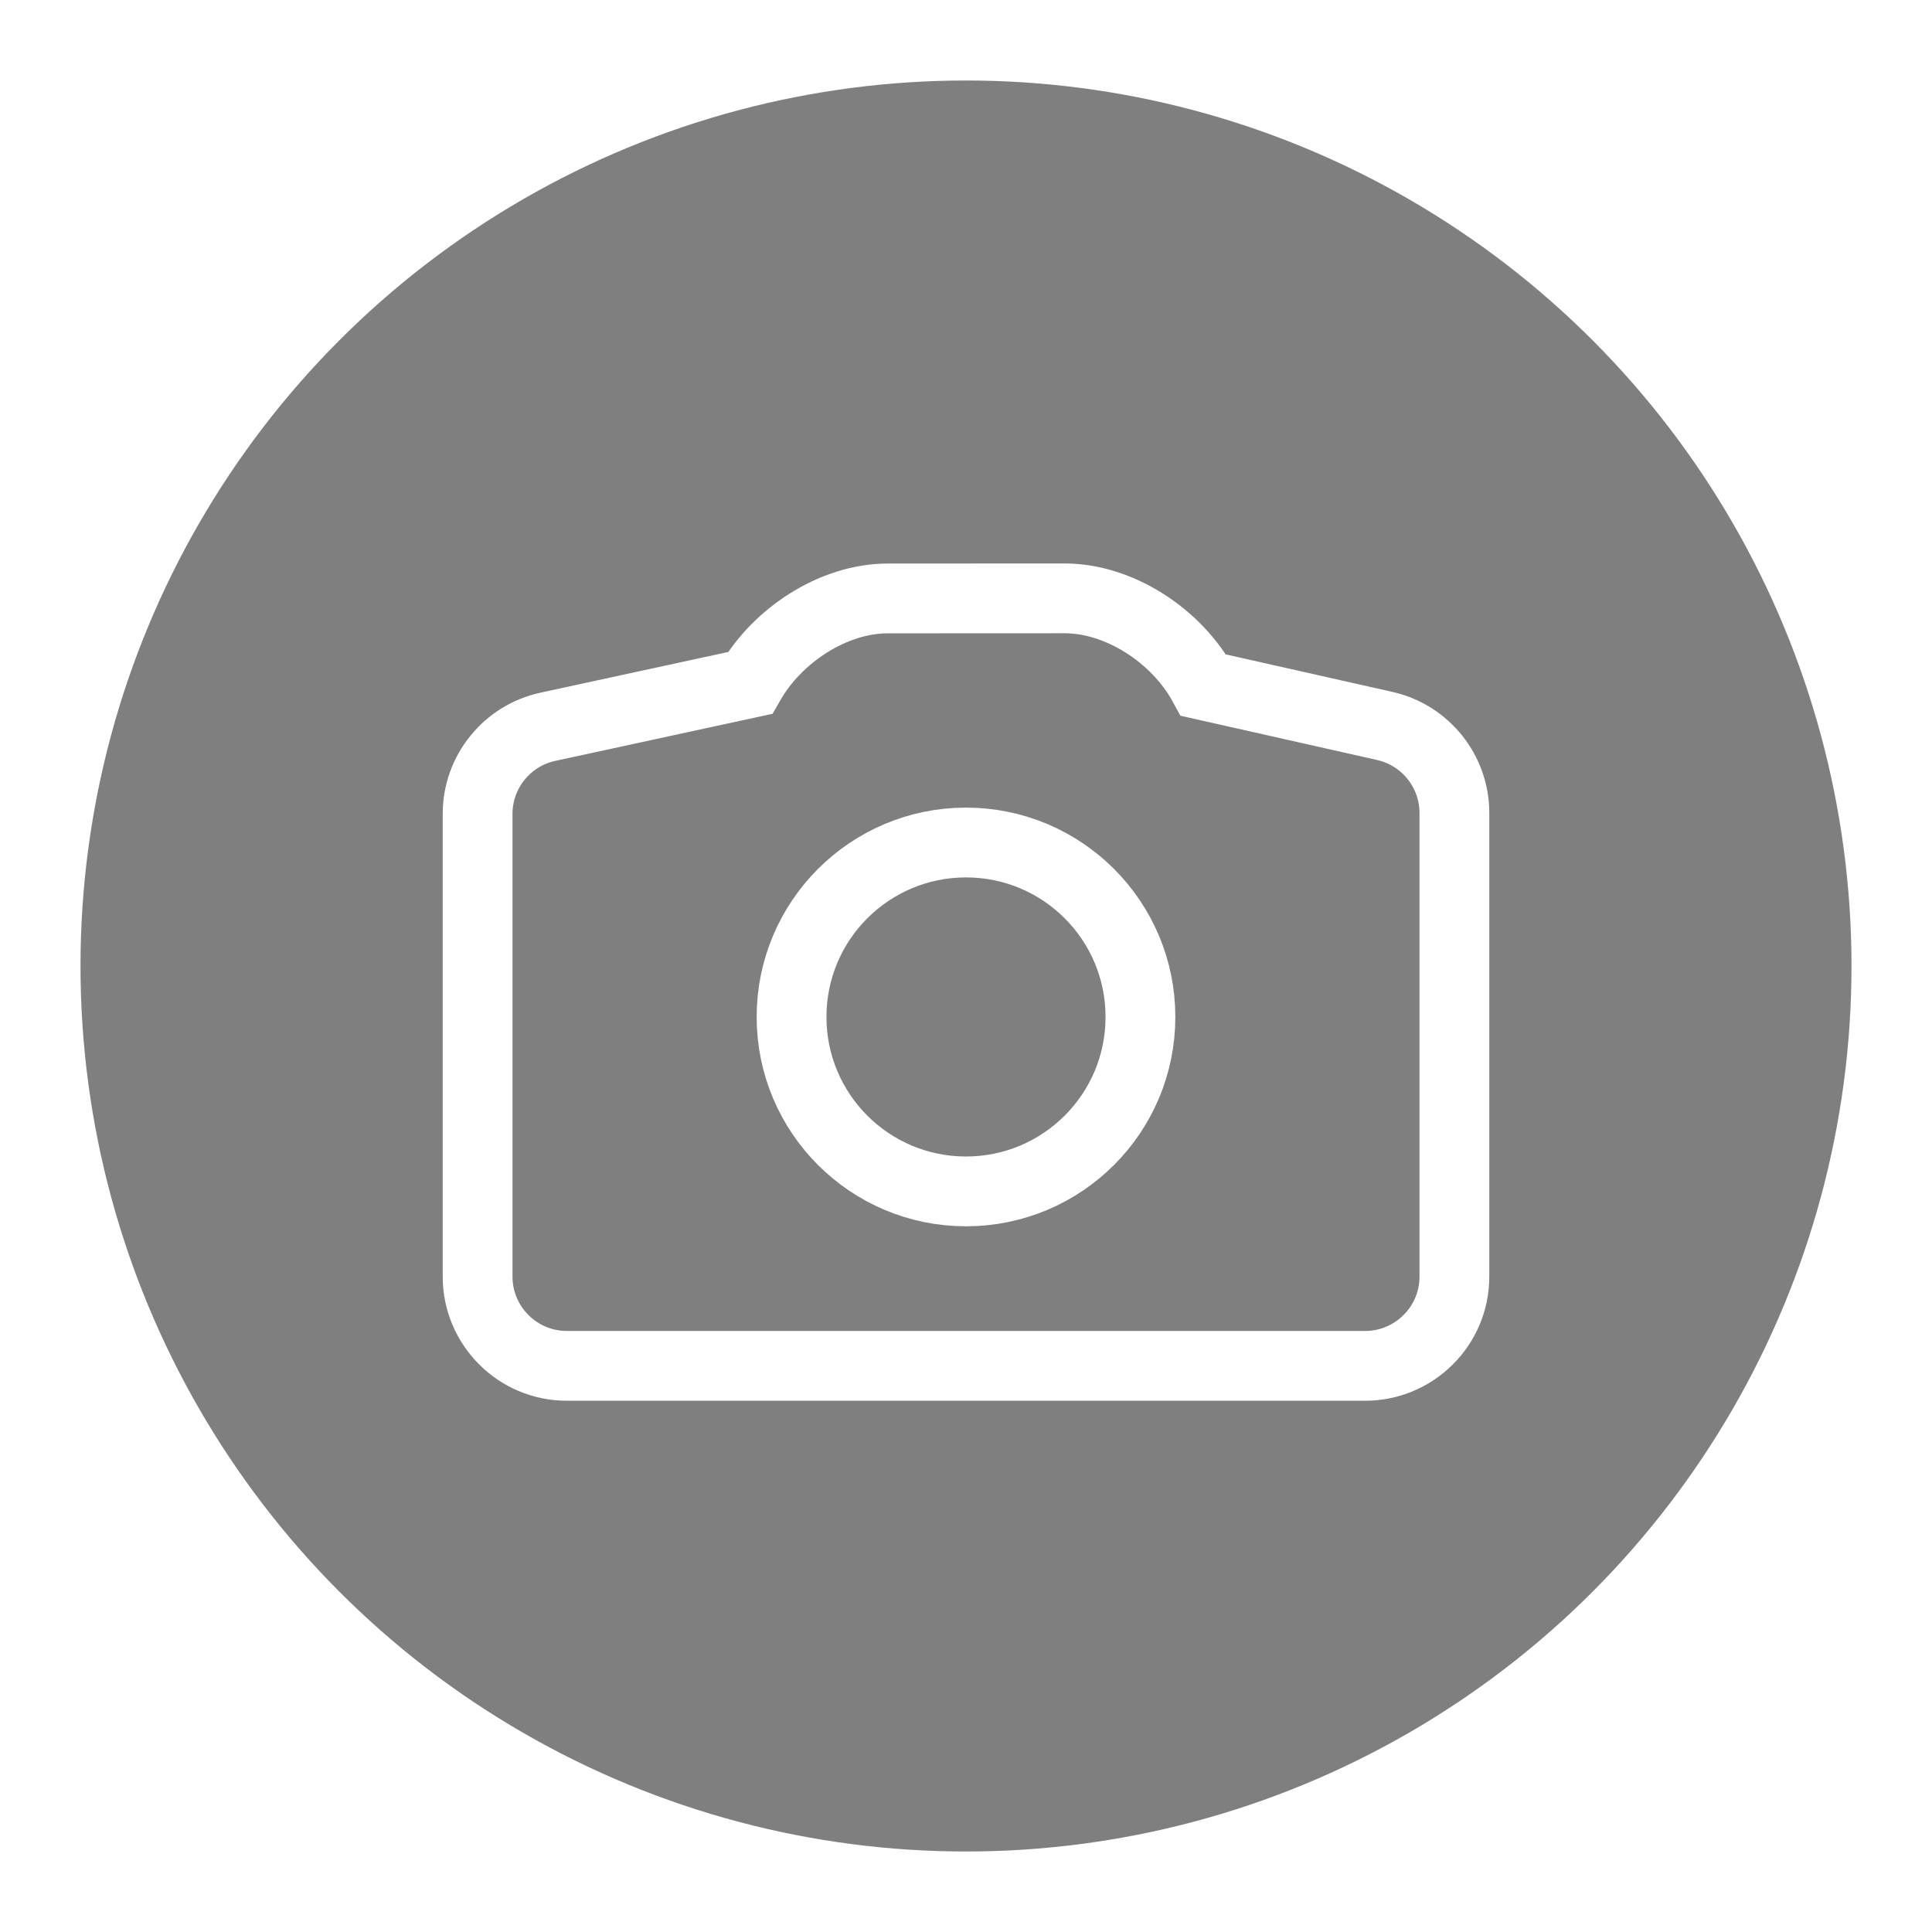 <svg xmlns="http://www.w3.org/2000/svg" width="24" height="24" viewBox="0 0 24 24">
    <defs>
        <filter id="d22am8a4ka">
            <feColorMatrix in="SourceGraphic" values="0 0 0 0 1 0 0 0 0 1 0 0 0 0 1 0 0 0 1 0"/>
        </filter>
    </defs>
    <g fill="none" fill-rule="evenodd">
        <g>
            <g transform="translate(-1274 -340) translate(1274 340)">
                <path d="M0 0H24V24H0z"/>
                <circle cx="12" cy="12" r="11" fill="#000" fill-opacity=".5"/>
                <g stroke="#FFF" stroke-width=".867" filter="url(#d22am8a4ka)" transform="translate(5.5 7)">
                    <path d="M7.725.433c.684 0 1.393.468 1.725 1.078h0l2.252.507c.253.057.469.198.622.389.153.191.243.433.243.692h0v5.76c0 .306-.124.583-.325.783-.2.2-.477.325-.783.325h0-9.918c-.306 0-.583-.124-.783-.325-.2-.2-.325-.477-.325-.783h0V3.11c0-.26.091-.504.246-.695.155-.192.373-.332.628-.387h0l2.51-.544c.34-.594 1.037-1.05 1.71-1.05h0z"/>
                    <circle cx="6.5" cy="5.633" r="2.167"/>
                </g>
            </g>
        </g>
    </g>
</svg>
